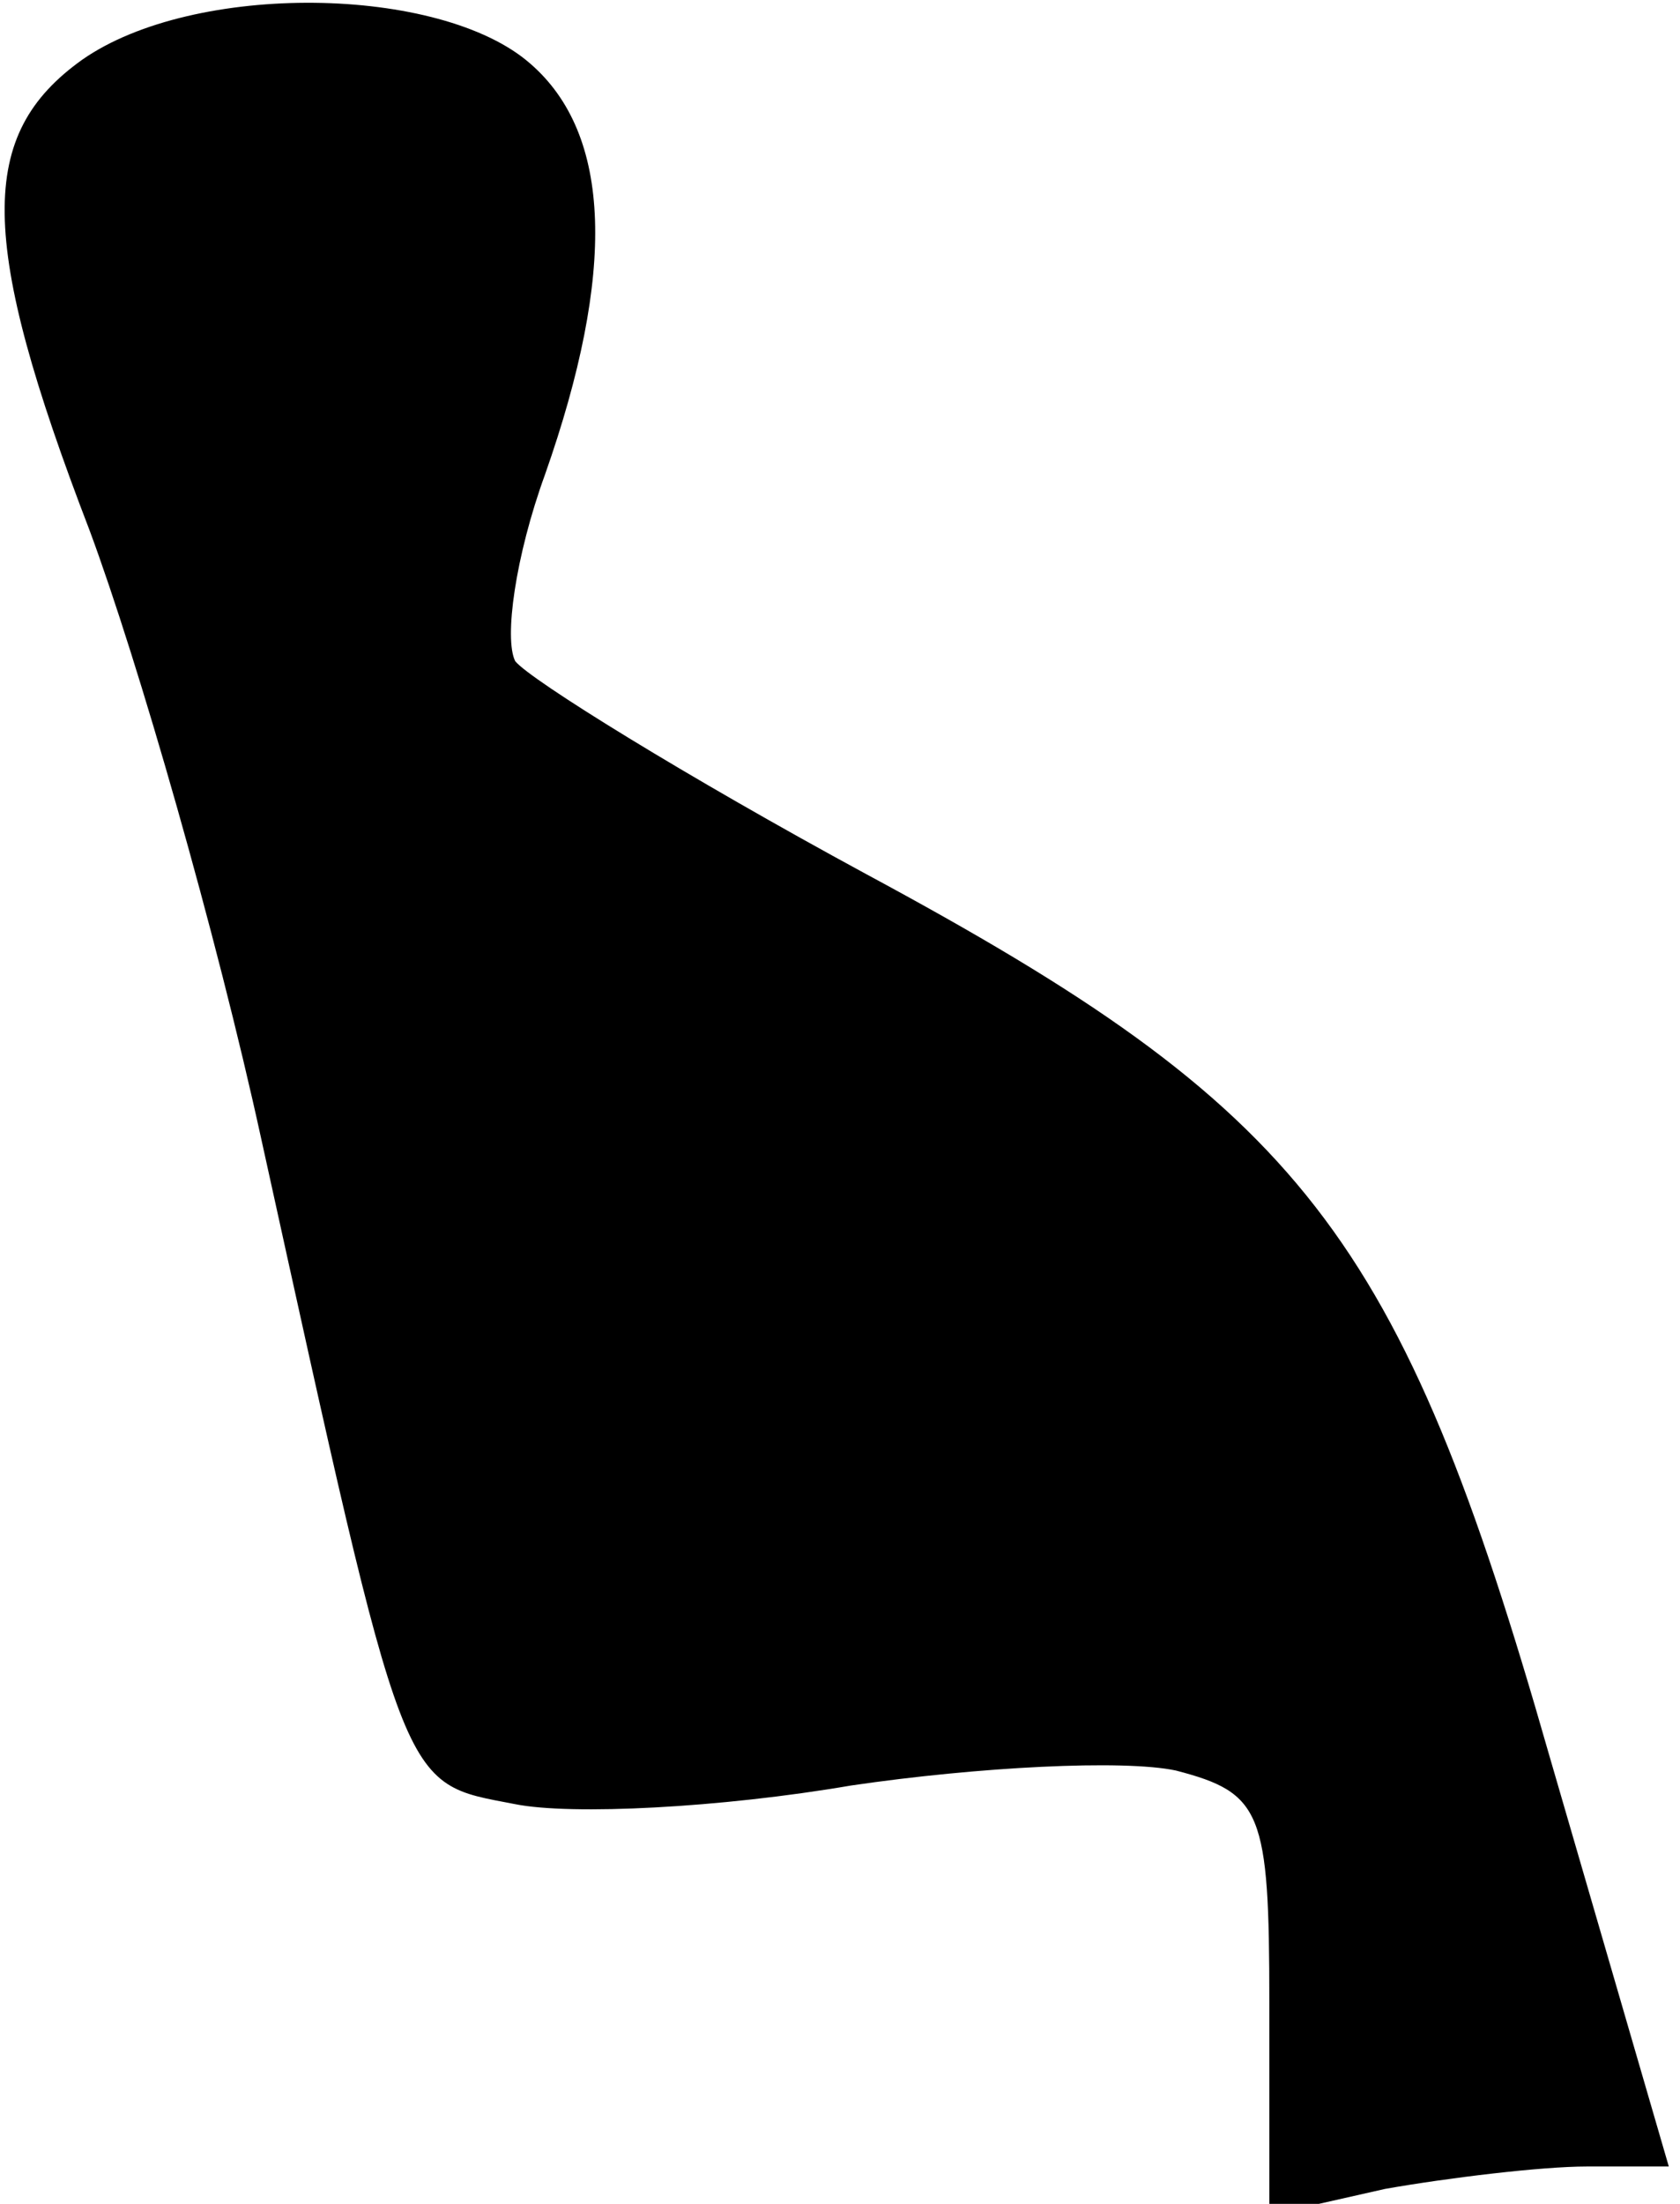 <?xml version="1.0" standalone="no"?>
<!DOCTYPE svg PUBLIC "-//W3C//DTD SVG 20010904//EN"
 "http://www.w3.org/TR/2001/REC-SVG-20010904/DTD/svg10.dtd">
<svg version="1.0" xmlns="http://www.w3.org/2000/svg"
 width="45pt" height="59pt" viewBox="0 0 45 59"
 preserveAspectRatio="xMidYMid meet">
<g transform="translate(0,59) scale(0.1,-0.1)"
fill="#000000" stroke="none">
<path fill="#000000" stroke="none" d="M22 574 c-28 -20 -28 -48 2 -126 13
-35 34 -108 46 -163 39 -177 37 -172 68 -178 15 -3 55 -1 90 5 34 5 73 7 87 4
23 -6 25 -11 25 -62 l0 -57 31 7 c17 3 42 6 54 6 l22 0 -32 110 c-40 140 -66
173 -183 236 -48 26 -90 52 -94 57 -3 6 0 28 8 50 19 54 18 91 -4 110 -24 21
-90 22 -120 1z"/>
</g>
</svg>
